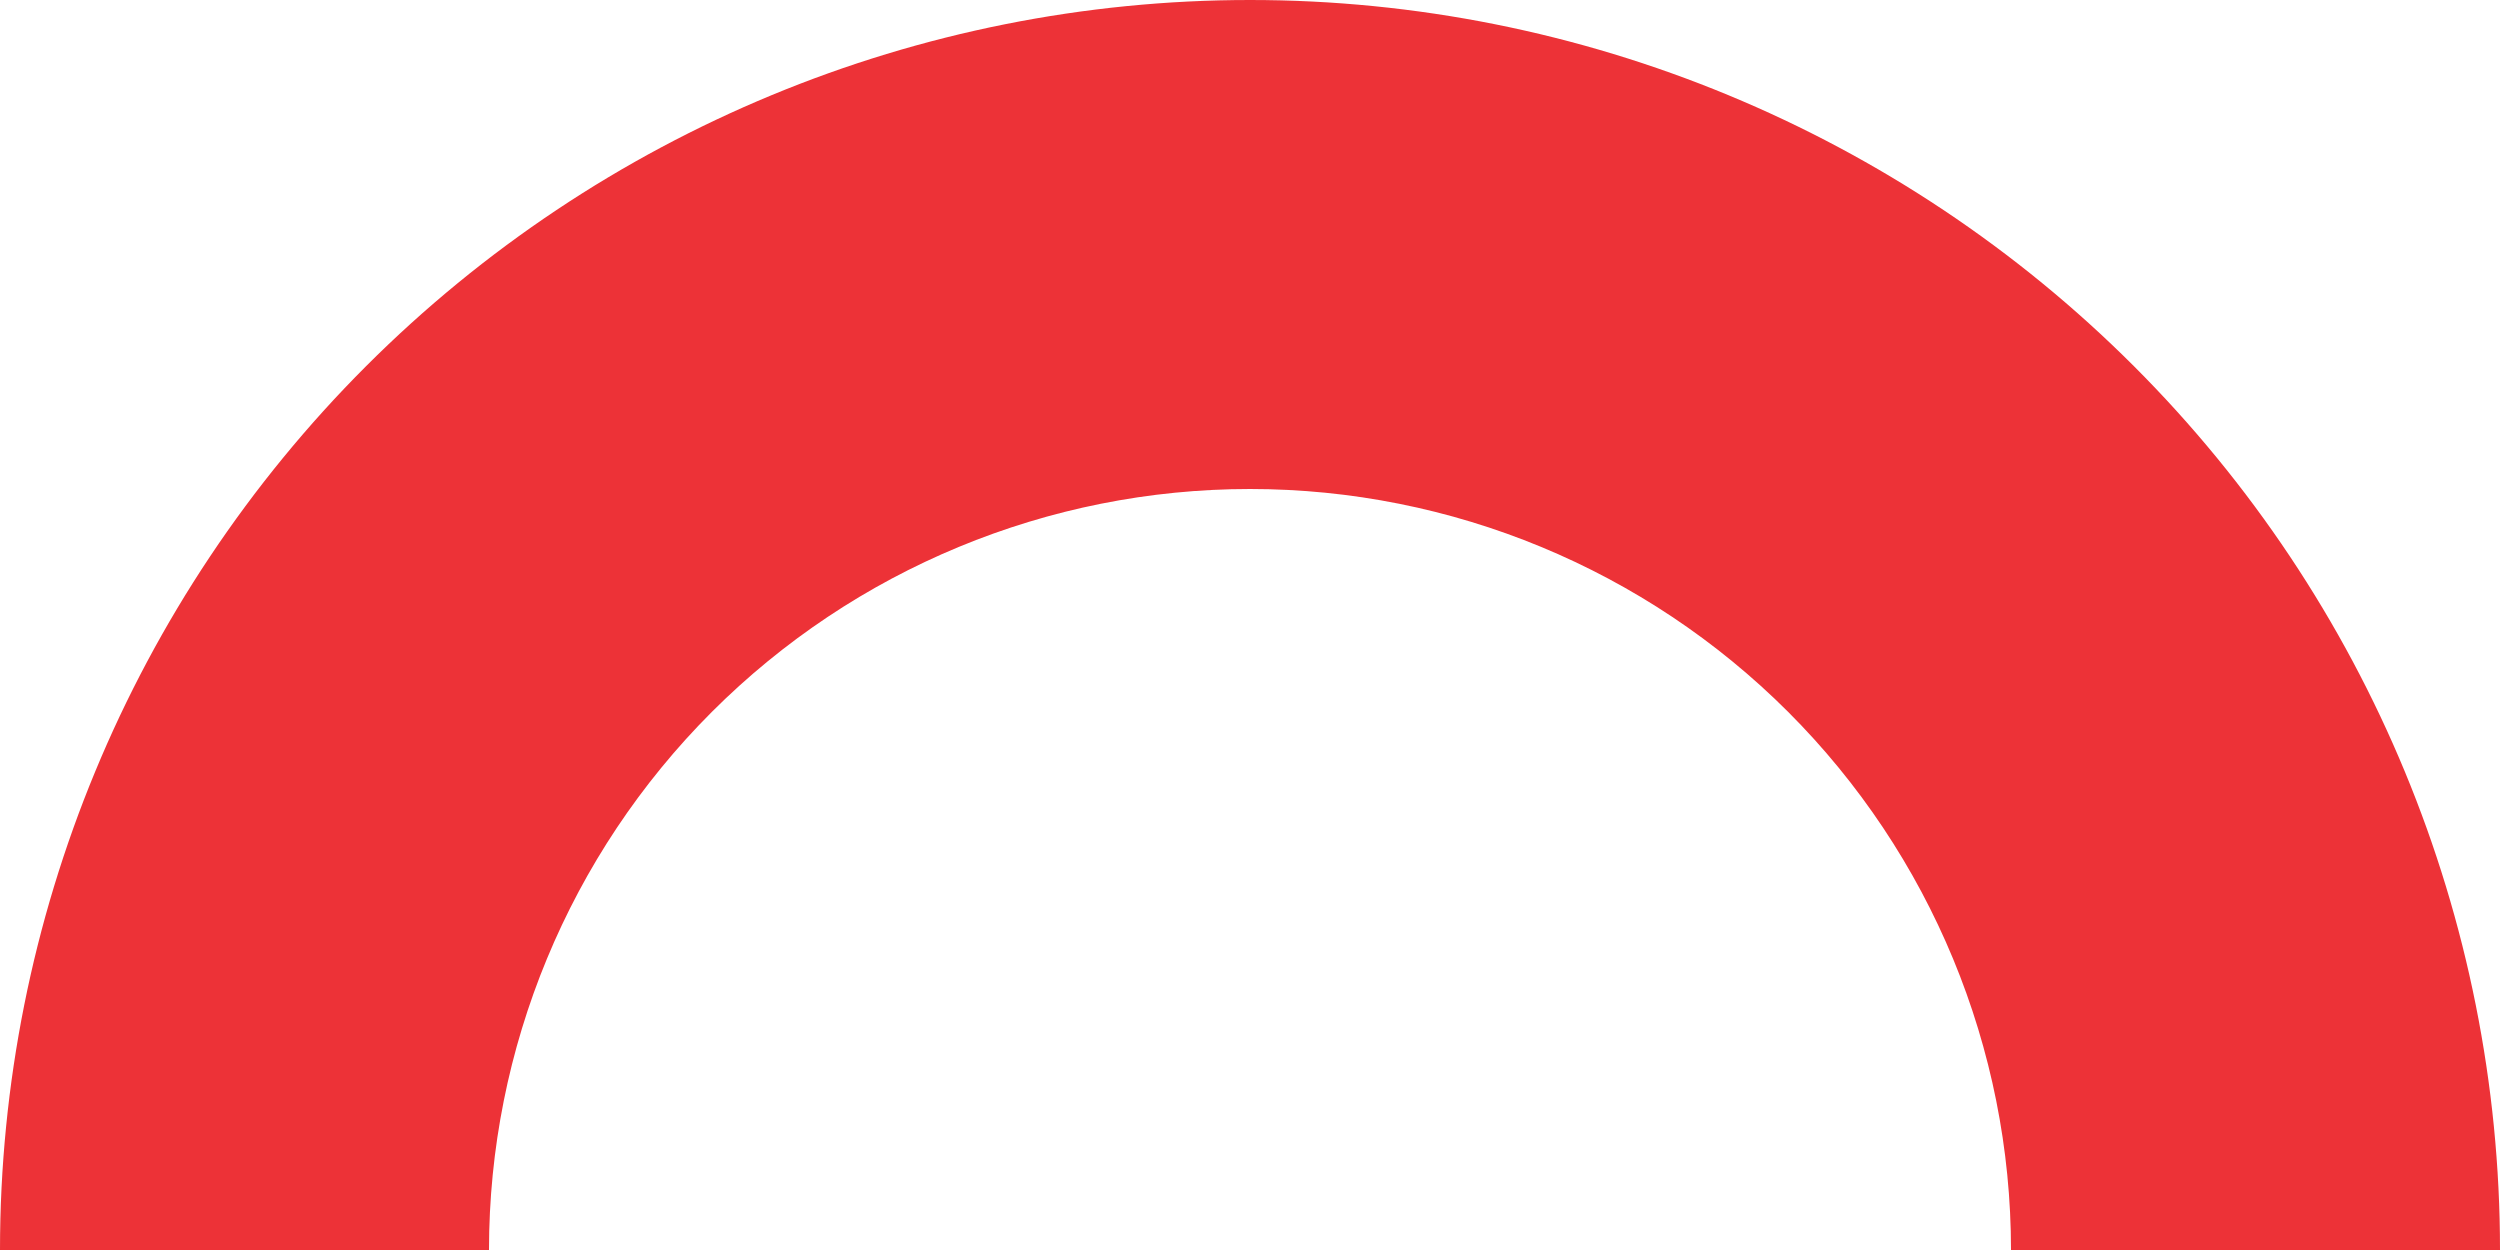 <svg width="40" height="20" viewBox="0 0 40 20" fill="none" xmlns="http://www.w3.org/2000/svg">
<path d="M40 20C40 14.696 37.893 9.609 34.142 5.858C30.391 2.107 25.304 4.00466e-07 20 0C14.696 -4.00466e-07 9.609 2.107 5.858 5.858C2.107 9.609 8.00932e-07 14.696 0 20L7.824 20C7.824 16.771 9.107 13.674 11.39 11.39C13.674 9.107 16.771 7.824 20 7.824C23.229 7.824 26.326 9.107 28.61 11.39C30.893 13.674 32.176 16.771 32.176 20H40Z" fill="#ED3237"/>
</svg>
